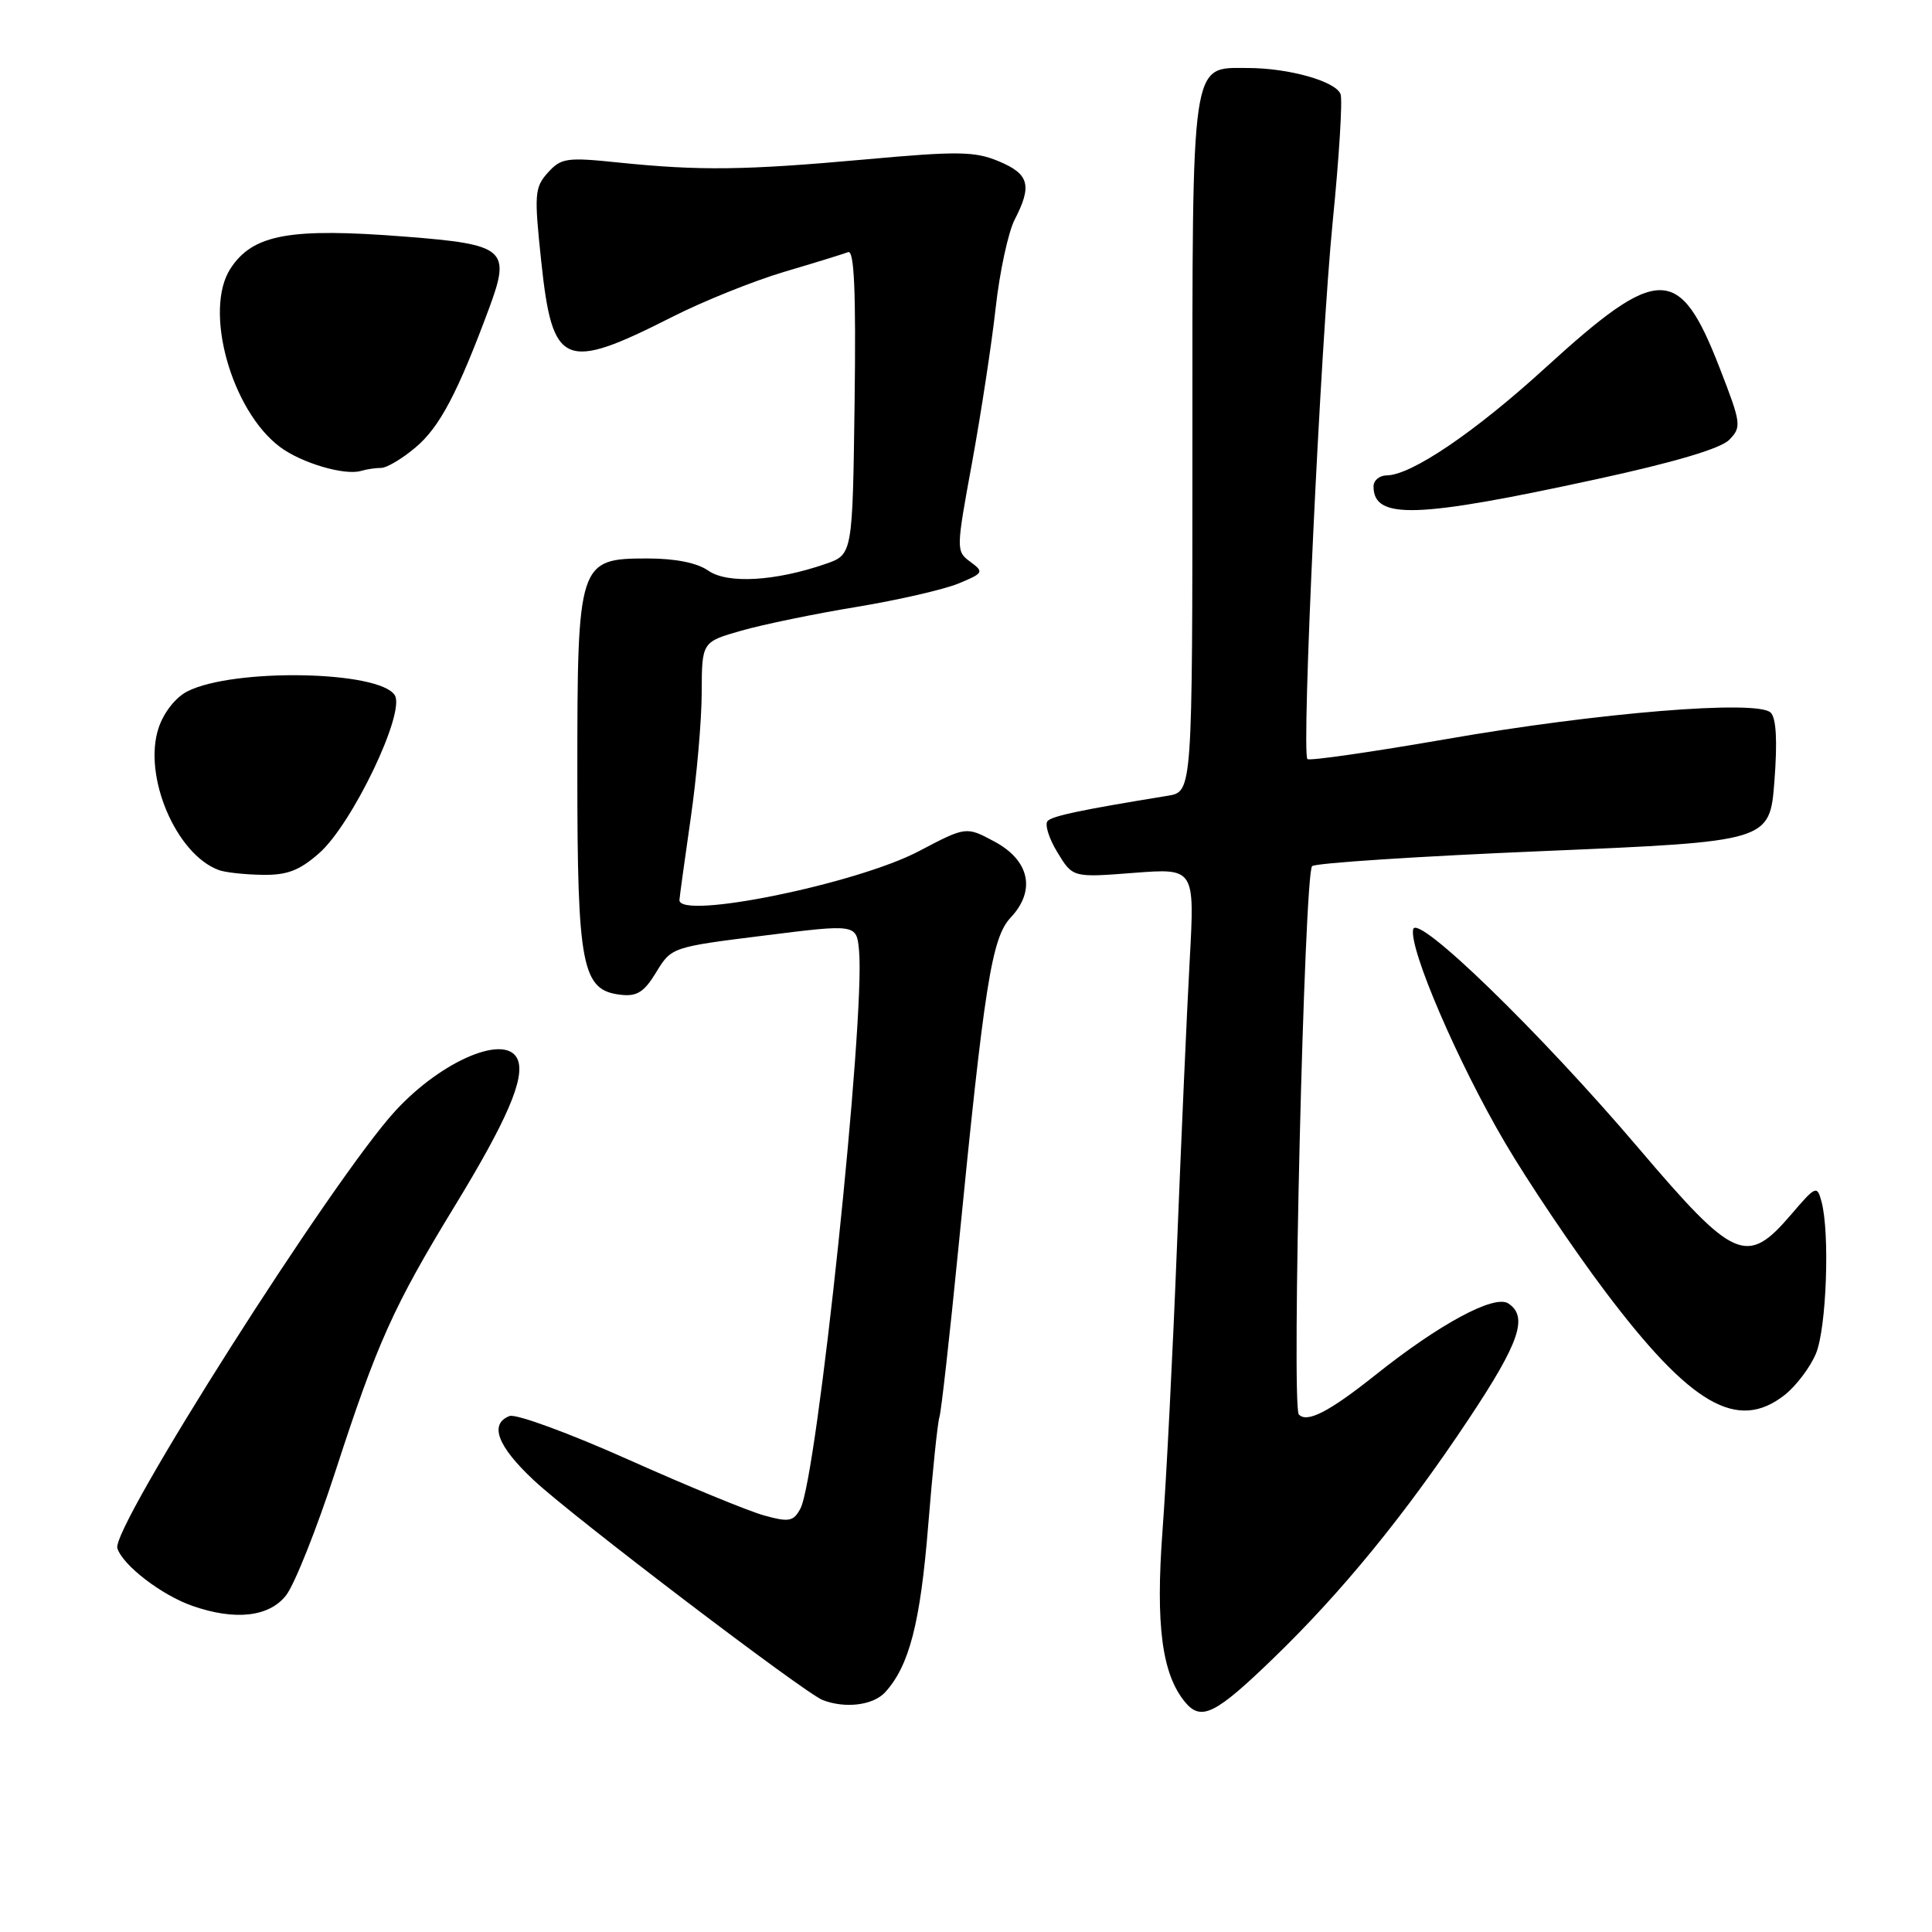<?xml version="1.0" encoding="UTF-8" standalone="no"?>
<!DOCTYPE svg PUBLIC "-//W3C//DTD SVG 1.1//EN" "http://www.w3.org/Graphics/SVG/1.1/DTD/svg11.dtd" >
<svg xmlns="http://www.w3.org/2000/svg" xmlns:xlink="http://www.w3.org/1999/xlink" version="1.1" viewBox="0 0 256 256">
 <g >
 <path fill="currentColor"
d=" M 168.71 219.75 C 177.82 210.95 186.22 200.66 194.63 188.00 C 201.35 177.90 202.53 174.45 199.85 172.71 C 198.00 171.51 190.72 175.43 182.19 182.24 C 176.11 187.08 173.17 188.59 172.10 187.42 C 171.11 186.34 172.82 115.85 173.86 114.77 C 174.25 114.36 188.05 113.46 204.53 112.77 C 234.50 111.50 234.50 111.50 235.12 103.50 C 235.53 98.16 235.36 95.14 234.62 94.42 C 232.84 92.70 211.78 94.42 191.61 97.94 C 181.77 99.65 173.50 100.84 173.24 100.58 C 172.43 99.76 174.98 45.54 176.60 29.26 C 177.45 20.76 177.91 13.21 177.63 12.47 C 176.97 10.76 170.75 9.01 165.31 9.01 C 157.75 9.00 158.00 7.29 158.00 59.18 C 158.00 104.91 158.00 104.91 154.75 105.44 C 143.27 107.31 139.50 108.10 138.82 108.78 C 138.40 109.20 138.97 111.07 140.10 112.92 C 142.14 116.29 142.14 116.29 150.22 115.66 C 158.31 115.04 158.31 115.04 157.64 127.27 C 157.27 134.00 156.52 150.97 155.96 165.00 C 155.41 179.03 154.55 196.03 154.04 202.80 C 153.11 215.34 153.96 221.84 157.04 225.55 C 159.16 228.10 161.05 227.16 168.71 219.75 Z  M 117.31 224.21 C 120.49 220.70 121.95 215.03 122.99 202.14 C 123.57 194.93 124.24 188.47 124.48 187.77 C 124.71 187.07 125.84 177.05 126.98 165.50 C 130.44 130.38 131.40 124.26 133.93 121.57 C 137.29 117.99 136.43 114.00 131.75 111.50 C 128.01 109.50 128.01 109.50 121.75 112.79 C 113.49 117.13 89.92 121.93 90.03 119.25 C 90.05 118.84 90.72 114.00 91.51 108.50 C 92.31 103.00 92.97 95.48 92.98 91.78 C 93.00 85.06 93.00 85.06 98.25 83.56 C 101.14 82.74 108.00 81.32 113.50 80.42 C 119.00 79.51 125.08 78.11 127.00 77.32 C 130.33 75.94 130.41 75.80 128.57 74.44 C 126.67 73.04 126.68 72.85 128.81 61.26 C 129.99 54.79 131.40 45.58 131.93 40.80 C 132.46 36.01 133.60 30.75 134.45 29.10 C 136.79 24.58 136.37 23.05 132.36 21.38 C 129.17 20.04 126.93 20.01 114.61 21.13 C 98.66 22.57 92.73 22.64 82.00 21.54 C 75.09 20.82 74.35 20.93 72.59 22.88 C 70.83 24.84 70.77 25.74 71.72 34.67 C 73.20 48.61 74.73 49.26 89.00 42.03 C 93.12 39.93 99.82 37.24 103.88 36.03 C 107.94 34.83 111.76 33.65 112.38 33.41 C 113.19 33.10 113.43 38.57 113.24 53.23 C 112.97 73.48 112.97 73.48 109.40 74.72 C 102.74 77.02 96.40 77.39 93.86 75.62 C 92.39 74.58 89.48 74.00 85.80 74.00 C 76.64 74.00 76.50 74.43 76.50 102.46 C 76.50 128.11 77.11 131.22 82.23 131.81 C 84.40 132.07 85.36 131.46 86.96 128.81 C 88.96 125.52 89.04 125.49 101.23 123.97 C 113.50 122.43 113.50 122.43 113.83 125.97 C 114.66 135.00 108.28 195.74 106.06 199.89 C 105.14 201.61 104.56 201.72 101.26 200.81 C 99.19 200.24 91.10 196.91 83.27 193.41 C 75.45 189.91 68.36 187.31 67.52 187.63 C 64.79 188.68 65.91 191.64 70.75 196.16 C 75.93 201.00 106.58 224.31 109.00 225.26 C 112.00 226.43 115.73 225.96 117.31 224.21 Z  M 37.90 211.40 C 39.02 209.97 41.95 202.63 44.40 195.09 C 49.99 177.88 52.13 173.12 60.29 159.75 C 67.15 148.50 69.56 142.91 68.62 140.46 C 67.24 136.85 58.64 140.41 52.40 147.18 C 44.19 156.08 14.70 202.48 15.55 205.15 C 16.26 207.41 21.42 211.37 25.50 212.79 C 31.14 214.76 35.65 214.26 37.90 211.40 Z  M 236.49 184.83 C 238.00 183.64 239.86 181.18 240.62 179.36 C 242.02 176.02 242.48 163.40 241.36 159.22 C 240.77 157.03 240.61 157.10 237.30 160.97 C 231.46 167.78 229.81 167.06 217.13 152.15 C 204.07 136.79 187.73 120.93 187.25 123.14 C 186.69 125.71 193.21 140.85 199.41 151.39 C 202.52 156.68 208.49 165.54 212.67 171.09 C 224.04 186.19 230.23 189.76 236.49 184.83 Z  M 42.28 113.06 C 46.67 109.21 53.75 94.41 52.31 92.12 C 50.26 88.86 30.94 88.51 24.83 91.61 C 23.26 92.41 21.69 94.41 21.01 96.47 C 18.91 102.82 23.33 113.22 29.00 115.29 C 29.82 115.60 32.40 115.88 34.72 115.92 C 38.02 115.98 39.65 115.37 42.28 113.06 Z  M 211.44 63.52 C 221.79 61.28 228.00 59.44 229.13 58.28 C 230.79 56.58 230.73 56.13 227.85 48.72 C 222.53 35.03 219.79 35.03 204.82 48.69 C 195.46 57.24 187.01 62.97 183.75 62.99 C 182.79 63.00 182.00 63.65 182.00 64.45 C 182.00 68.87 187.65 68.69 211.44 63.52 Z  M 50.51 62.00 C 51.24 62.00 53.30 60.78 55.07 59.28 C 58.25 56.61 60.65 52.06 64.83 40.79 C 67.70 33.03 66.95 32.39 53.76 31.36 C 38.41 30.15 33.52 31.04 30.55 35.57 C 26.94 41.08 30.64 54.41 37.12 59.24 C 39.95 61.35 45.67 63.04 47.83 62.40 C 48.56 62.18 49.77 62.00 50.51 62.00 Z "/>
</g>
</svg>